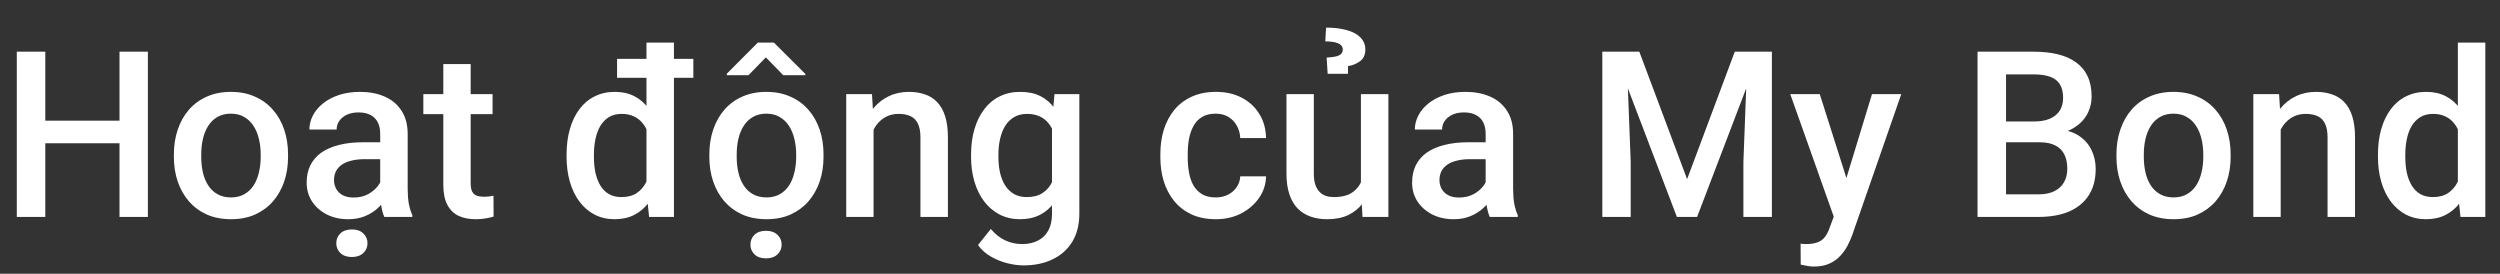 <svg width="484" height="53" viewBox="0 0 484 53" fill="none" xmlns="http://www.w3.org/2000/svg">
<rect x="0" y="0" width="484" height="53" fill="#333333" stroke="none"/>
<path d="M24.39 23.367V27.74H7.405V23.367H24.39ZM8.767 10.008V42H3.252V10.008H8.767ZM28.63 10.008V42H23.137V10.008H28.63ZM33.662 30.377V29.871C33.662 28.157 33.911 26.568 34.409 25.103C34.907 23.623 35.625 22.342 36.562 21.258C37.515 20.159 38.672 19.31 40.034 18.709C41.411 18.094 42.964 17.786 44.692 17.786C46.435 17.786 47.988 18.094 49.351 18.709C50.727 19.31 51.892 20.159 52.844 21.258C53.796 22.342 54.522 23.623 55.02 25.103C55.518 26.568 55.767 28.157 55.767 29.871V30.377C55.767 32.09 55.518 33.68 55.02 35.145C54.522 36.609 53.796 37.891 52.844 38.99C51.892 40.074 50.735 40.923 49.373 41.539C48.01 42.139 46.465 42.44 44.736 42.44C42.993 42.44 41.433 42.139 40.056 41.539C38.694 40.923 37.537 40.074 36.584 38.99C35.632 37.891 34.907 36.609 34.409 35.145C33.911 33.68 33.662 32.09 33.662 30.377ZM38.958 29.871V30.377C38.958 31.446 39.067 32.456 39.287 33.409C39.507 34.361 39.851 35.196 40.32 35.914C40.789 36.631 41.389 37.195 42.122 37.605C42.854 38.016 43.726 38.221 44.736 38.221C45.718 38.221 46.567 38.016 47.285 37.605C48.018 37.195 48.618 36.631 49.087 35.914C49.556 35.196 49.9 34.361 50.12 33.409C50.354 32.456 50.471 31.446 50.471 30.377V29.871C50.471 28.816 50.354 27.82 50.12 26.883C49.9 25.931 49.548 25.088 49.065 24.356C48.596 23.623 47.996 23.052 47.263 22.642C46.545 22.217 45.688 22.005 44.692 22.005C43.696 22.005 42.832 22.217 42.1 22.642C41.382 23.052 40.789 23.623 40.32 24.356C39.851 25.088 39.507 25.931 39.287 26.883C39.067 27.82 38.958 28.816 38.958 29.871ZM73.608 37.232V25.894C73.608 25.044 73.455 24.312 73.147 23.697C72.839 23.081 72.371 22.605 71.741 22.269C71.126 21.932 70.349 21.763 69.412 21.763C68.547 21.763 67.8 21.91 67.17 22.203C66.54 22.496 66.05 22.891 65.698 23.389C65.347 23.887 65.171 24.451 65.171 25.081H59.898C59.898 24.144 60.124 23.235 60.579 22.356C61.033 21.477 61.692 20.694 62.556 20.005C63.42 19.317 64.453 18.775 65.654 18.379C66.856 17.984 68.203 17.786 69.697 17.786C71.484 17.786 73.066 18.086 74.443 18.687C75.835 19.288 76.926 20.196 77.717 21.412C78.523 22.613 78.926 24.122 78.926 25.938V36.507C78.926 37.591 78.999 38.565 79.145 39.429C79.307 40.279 79.534 41.019 79.827 41.648V42H74.399C74.15 41.429 73.953 40.704 73.806 39.825C73.674 38.931 73.608 38.067 73.608 37.232ZM74.377 27.542L74.421 30.816H70.62C69.639 30.816 68.774 30.911 68.027 31.102C67.28 31.277 66.658 31.541 66.16 31.893C65.662 32.244 65.288 32.669 65.039 33.167C64.79 33.665 64.665 34.229 64.665 34.859C64.665 35.489 64.812 36.067 65.105 36.595C65.398 37.107 65.823 37.51 66.379 37.803C66.951 38.096 67.639 38.243 68.445 38.243C69.529 38.243 70.474 38.023 71.279 37.584C72.1 37.129 72.744 36.58 73.213 35.935C73.682 35.276 73.931 34.654 73.96 34.068L75.674 36.419C75.498 37.02 75.198 37.664 74.773 38.352C74.348 39.041 73.791 39.7 73.103 40.33C72.429 40.945 71.616 41.451 70.664 41.846C69.727 42.242 68.643 42.44 67.412 42.44C65.859 42.44 64.475 42.132 63.259 41.517C62.044 40.887 61.091 40.044 60.403 38.99C59.714 37.92 59.37 36.712 59.37 35.364C59.37 34.105 59.605 32.991 60.073 32.024C60.557 31.043 61.26 30.223 62.183 29.564C63.12 28.904 64.263 28.406 65.61 28.069C66.958 27.718 68.496 27.542 70.225 27.542H74.377ZM65.105 47.098C65.105 46.336 65.369 45.699 65.896 45.186C66.438 44.673 67.178 44.417 68.115 44.417C69.053 44.417 69.793 44.673 70.335 45.186C70.876 45.699 71.147 46.336 71.147 47.098C71.147 47.845 70.876 48.475 70.335 48.987C69.793 49.5 69.053 49.756 68.115 49.756C67.178 49.756 66.438 49.5 65.896 48.987C65.369 48.475 65.105 47.845 65.105 47.098ZM95.361 18.226V22.093H81.958V18.226H95.361ZM85.825 12.403H91.121V35.43C91.121 36.163 91.223 36.727 91.428 37.122C91.648 37.503 91.948 37.759 92.329 37.891C92.71 38.023 93.157 38.089 93.669 38.089C94.036 38.089 94.387 38.067 94.724 38.023C95.061 37.979 95.332 37.935 95.537 37.891L95.559 41.934C95.12 42.066 94.607 42.183 94.021 42.286C93.45 42.388 92.79 42.44 92.043 42.44C90.828 42.44 89.751 42.227 88.814 41.802C87.876 41.363 87.144 40.652 86.616 39.671C86.089 38.69 85.825 37.386 85.825 35.76V12.403ZM125.156 37.078V8.25H130.474V42H125.662L125.156 37.078ZM109.688 30.377V29.915C109.688 28.113 109.9 26.473 110.325 24.993C110.75 23.499 111.365 22.217 112.17 21.148C112.976 20.064 113.958 19.236 115.115 18.665C116.272 18.079 117.576 17.786 119.026 17.786C120.461 17.786 121.721 18.064 122.805 18.621C123.889 19.178 124.812 19.976 125.574 21.016C126.335 22.041 126.943 23.272 127.397 24.707C127.852 26.128 128.174 27.71 128.364 29.454V30.926C128.174 32.625 127.852 34.178 127.397 35.584C126.943 36.99 126.335 38.206 125.574 39.231C124.812 40.257 123.882 41.048 122.783 41.605C121.699 42.161 120.432 42.44 118.982 42.44C117.546 42.44 116.25 42.139 115.093 41.539C113.95 40.938 112.976 40.096 112.17 39.012C111.365 37.928 110.75 36.653 110.325 35.188C109.9 33.709 109.688 32.105 109.688 30.377ZM114.983 29.915V30.377C114.983 31.46 115.078 32.471 115.269 33.409C115.474 34.346 115.789 35.174 116.213 35.892C116.638 36.595 117.188 37.151 117.861 37.562C118.55 37.957 119.37 38.155 120.322 38.155C121.523 38.155 122.512 37.891 123.289 37.364C124.065 36.836 124.673 36.126 125.112 35.232C125.566 34.324 125.874 33.313 126.035 32.2V28.223C125.947 27.359 125.764 26.553 125.486 25.806C125.222 25.059 124.863 24.407 124.409 23.851C123.955 23.279 123.391 22.84 122.717 22.532C122.058 22.21 121.274 22.049 120.366 22.049C119.399 22.049 118.579 22.254 117.905 22.664C117.231 23.074 116.675 23.638 116.235 24.356C115.811 25.074 115.496 25.909 115.291 26.861C115.085 27.813 114.983 28.831 114.983 29.915ZM134.231 11.392V15.062H119.465V11.392H134.231ZM137.329 30.377V29.871C137.329 28.157 137.578 26.568 138.076 25.103C138.574 23.623 139.292 22.342 140.229 21.258C141.182 20.159 142.339 19.31 143.701 18.709C145.078 18.094 146.631 17.786 148.359 17.786C150.103 17.786 151.655 18.094 153.018 18.709C154.395 19.31 155.559 20.159 156.511 21.258C157.463 22.342 158.188 23.623 158.687 25.103C159.185 26.568 159.434 28.157 159.434 29.871V30.377C159.434 32.09 159.185 33.68 158.687 35.145C158.188 36.609 157.463 37.891 156.511 38.99C155.559 40.074 154.402 40.923 153.04 41.539C151.677 42.139 150.132 42.44 148.403 42.44C146.66 42.44 145.1 42.139 143.723 41.539C142.361 40.923 141.204 40.074 140.251 38.99C139.299 37.891 138.574 36.609 138.076 35.145C137.578 33.68 137.329 32.09 137.329 30.377ZM142.625 29.871V30.377C142.625 31.446 142.734 32.456 142.954 33.409C143.174 34.361 143.518 35.196 143.987 35.914C144.456 36.631 145.056 37.195 145.789 37.605C146.521 38.016 147.393 38.221 148.403 38.221C149.385 38.221 150.234 38.016 150.952 37.605C151.685 37.195 152.285 36.631 152.754 35.914C153.223 35.196 153.567 34.361 153.787 33.409C154.021 32.456 154.138 31.446 154.138 30.377V29.871C154.138 28.816 154.021 27.82 153.787 26.883C153.567 25.931 153.215 25.088 152.732 24.356C152.263 23.623 151.663 23.052 150.93 22.642C150.212 22.217 149.355 22.005 148.359 22.005C147.363 22.005 146.499 22.217 145.767 22.642C145.049 23.052 144.456 23.623 143.987 24.356C143.518 25.088 143.174 25.931 142.954 26.883C142.734 27.82 142.625 28.816 142.625 29.871ZM149.832 8.25L155.918 14.315V14.556H151.633L148.271 11.106L144.91 14.556H140.713V14.271L146.711 8.25H149.832ZM145.283 47.361C145.283 46.6 145.547 45.962 146.074 45.45C146.616 44.937 147.356 44.681 148.293 44.681C149.231 44.681 149.971 44.937 150.513 45.45C151.055 45.962 151.326 46.6 151.326 47.361C151.326 48.108 151.055 48.738 150.513 49.251C149.971 49.764 149.231 50.02 148.293 50.02C147.356 50.02 146.616 49.764 146.074 49.251C145.547 48.738 145.283 48.108 145.283 47.361ZM169.124 23.301V42H163.828V18.226H168.816L169.124 23.301ZM168.179 29.234L166.465 29.212C166.479 27.527 166.714 25.982 167.168 24.576C167.637 23.169 168.281 21.961 169.102 20.95C169.937 19.939 170.933 19.163 172.09 18.621C173.247 18.064 174.536 17.786 175.957 17.786C177.1 17.786 178.132 17.947 179.055 18.27C179.993 18.577 180.791 19.082 181.45 19.786C182.124 20.489 182.637 21.404 182.988 22.532C183.34 23.645 183.516 25.015 183.516 26.641V42H178.198V26.619C178.198 25.477 178.03 24.576 177.693 23.916C177.371 23.243 176.895 22.767 176.265 22.488C175.649 22.195 174.88 22.049 173.958 22.049C173.049 22.049 172.236 22.239 171.519 22.62C170.801 23.001 170.193 23.521 169.695 24.18C169.211 24.839 168.838 25.601 168.574 26.465C168.311 27.33 168.179 28.252 168.179 29.234ZM204.148 18.226H208.96V41.341C208.96 43.48 208.506 45.296 207.598 46.79C206.689 48.284 205.422 49.419 203.796 50.196C202.17 50.987 200.288 51.382 198.149 51.382C197.241 51.382 196.23 51.251 195.117 50.987C194.019 50.723 192.949 50.298 191.909 49.712C190.884 49.141 190.027 48.387 189.338 47.449L191.821 44.329C192.671 45.34 193.608 46.08 194.634 46.548C195.659 47.017 196.736 47.252 197.864 47.252C199.08 47.252 200.112 47.024 200.962 46.57C201.826 46.131 202.493 45.479 202.961 44.615C203.43 43.751 203.665 42.696 203.665 41.451V23.609L204.148 18.226ZM187.998 30.377V29.915C187.998 28.113 188.218 26.473 188.657 24.993C189.097 23.499 189.727 22.217 190.547 21.148C191.367 20.064 192.363 19.236 193.535 18.665C194.707 18.079 196.033 17.786 197.512 17.786C199.05 17.786 200.361 18.064 201.445 18.621C202.544 19.178 203.459 19.976 204.192 21.016C204.924 22.041 205.496 23.272 205.906 24.707C206.331 26.128 206.646 27.71 206.851 29.454V30.926C206.66 32.625 206.338 34.178 205.884 35.584C205.43 36.99 204.829 38.206 204.082 39.231C203.335 40.257 202.412 41.048 201.313 41.605C200.229 42.161 198.948 42.44 197.468 42.44C196.018 42.44 194.707 42.139 193.535 41.539C192.378 40.938 191.382 40.096 190.547 39.012C189.727 37.928 189.097 36.653 188.657 35.188C188.218 33.709 187.998 32.105 187.998 30.377ZM193.293 29.915V30.377C193.293 31.46 193.396 32.471 193.601 33.409C193.821 34.346 194.15 35.174 194.59 35.892C195.044 36.595 195.615 37.151 196.304 37.562C197.007 37.957 197.834 38.155 198.787 38.155C200.032 38.155 201.05 37.891 201.841 37.364C202.646 36.836 203.262 36.126 203.687 35.232C204.126 34.324 204.434 33.313 204.609 32.2V28.223C204.521 27.359 204.338 26.553 204.06 25.806C203.796 25.059 203.438 24.407 202.983 23.851C202.529 23.279 201.958 22.84 201.27 22.532C200.581 22.21 199.768 22.049 198.831 22.049C197.878 22.049 197.051 22.254 196.348 22.664C195.645 23.074 195.066 23.638 194.612 24.356C194.172 25.074 193.843 25.909 193.623 26.861C193.403 27.813 193.293 28.831 193.293 29.915ZM235.371 38.221C236.235 38.221 237.012 38.052 237.7 37.715C238.403 37.364 238.967 36.88 239.392 36.265C239.832 35.65 240.073 34.94 240.117 34.134H245.105C245.076 35.672 244.622 37.071 243.743 38.331C242.864 39.59 241.699 40.594 240.249 41.341C238.799 42.073 237.195 42.44 235.437 42.44C233.621 42.44 232.039 42.132 230.691 41.517C229.343 40.887 228.223 40.023 227.329 38.924C226.436 37.825 225.762 36.558 225.308 35.123C224.868 33.687 224.648 32.149 224.648 30.508V29.739C224.648 28.099 224.868 26.561 225.308 25.125C225.762 23.675 226.436 22.4 227.329 21.302C228.223 20.203 229.343 19.346 230.691 18.731C232.039 18.101 233.613 17.786 235.415 17.786C237.319 17.786 238.989 18.167 240.425 18.929C241.86 19.676 242.988 20.723 243.809 22.071C244.644 23.404 245.076 24.956 245.105 26.729H240.117C240.073 25.85 239.854 25.059 239.458 24.356C239.077 23.638 238.535 23.067 237.832 22.642C237.144 22.217 236.316 22.005 235.349 22.005C234.28 22.005 233.394 22.225 232.69 22.664C231.987 23.089 231.438 23.675 231.042 24.422C230.647 25.154 230.361 25.982 230.186 26.905C230.024 27.813 229.944 28.758 229.944 29.739V30.508C229.944 31.49 230.024 32.442 230.186 33.365C230.347 34.288 230.625 35.115 231.021 35.848C231.431 36.565 231.987 37.144 232.69 37.584C233.394 38.008 234.287 38.221 235.371 38.221ZM263.474 36.397V18.226H268.792V42H263.782L263.474 36.397ZM264.221 31.453L266.001 31.409C266.001 33.006 265.825 34.478 265.474 35.826C265.122 37.159 264.58 38.323 263.848 39.319C263.115 40.301 262.178 41.07 261.035 41.627C259.893 42.169 258.523 42.44 256.926 42.44C255.769 42.44 254.707 42.271 253.74 41.934C252.773 41.597 251.938 41.077 251.235 40.374C250.547 39.671 250.012 38.755 249.631 37.627C249.25 36.499 249.06 35.152 249.06 33.584V18.226H254.355V33.628C254.355 34.493 254.458 35.218 254.663 35.804C254.868 36.375 255.146 36.836 255.498 37.188C255.85 37.54 256.26 37.789 256.729 37.935C257.197 38.081 257.695 38.155 258.223 38.155C259.731 38.155 260.918 37.862 261.782 37.276C262.661 36.675 263.284 35.87 263.65 34.859C264.031 33.848 264.221 32.713 264.221 31.453ZM260.969 14.293H257.036L256.838 11.15C257.585 11.106 258.186 11.033 258.64 10.931C259.094 10.813 259.424 10.652 259.629 10.447C259.849 10.227 259.958 9.942 259.958 9.59C259.958 9.297 259.871 9.048 259.695 8.843C259.534 8.638 259.299 8.477 258.992 8.36C258.684 8.228 258.325 8.14 257.915 8.096C257.505 8.038 257.058 8.008 256.575 8.008L256.729 5.35C257.974 5.35 259.065 5.452 260.002 5.657C260.955 5.848 261.746 6.126 262.375 6.492C263.02 6.858 263.503 7.298 263.826 7.811C264.163 8.323 264.331 8.902 264.331 9.546C264.331 10.601 263.979 11.377 263.276 11.876C262.573 12.373 261.804 12.681 260.969 12.798V14.293ZM287.622 37.232V25.894C287.622 25.044 287.468 24.312 287.161 23.697C286.853 23.081 286.384 22.605 285.754 22.269C285.139 21.932 284.363 21.763 283.425 21.763C282.561 21.763 281.814 21.91 281.184 22.203C280.554 22.496 280.063 22.891 279.712 23.389C279.36 23.887 279.185 24.451 279.185 25.081H273.911C273.911 24.144 274.138 23.235 274.592 22.356C275.046 21.477 275.706 20.694 276.57 20.005C277.434 19.317 278.467 18.775 279.668 18.379C280.869 17.984 282.217 17.786 283.711 17.786C285.498 17.786 287.08 18.086 288.457 18.687C289.849 19.288 290.94 20.196 291.731 21.412C292.537 22.613 292.939 24.122 292.939 25.938V36.507C292.939 37.591 293.013 38.565 293.159 39.429C293.32 40.279 293.547 41.019 293.84 41.648V42H288.413C288.164 41.429 287.966 40.704 287.82 39.825C287.688 38.931 287.622 38.067 287.622 37.232ZM288.391 27.542L288.435 30.816H284.634C283.652 30.816 282.788 30.911 282.041 31.102C281.294 31.277 280.671 31.541 280.173 31.893C279.675 32.244 279.302 32.669 279.053 33.167C278.804 33.665 278.679 34.229 278.679 34.859C278.679 35.489 278.826 36.067 279.119 36.595C279.412 37.107 279.836 37.51 280.393 37.803C280.964 38.096 281.653 38.243 282.458 38.243C283.542 38.243 284.487 38.023 285.293 37.584C286.113 37.129 286.758 36.58 287.227 35.935C287.695 35.276 287.944 34.654 287.974 34.068L289.688 36.419C289.512 37.02 289.211 37.664 288.787 38.352C288.362 39.041 287.805 39.7 287.117 40.33C286.443 40.945 285.63 41.451 284.678 41.846C283.74 42.242 282.656 42.44 281.426 42.44C279.873 42.44 278.489 42.132 277.273 41.517C276.057 40.887 275.105 40.044 274.417 38.99C273.728 37.92 273.384 36.712 273.384 35.364C273.384 34.105 273.618 32.991 274.087 32.024C274.57 31.043 275.273 30.223 276.196 29.564C277.134 28.904 278.276 28.406 279.624 28.069C280.972 27.718 282.51 27.542 284.238 27.542H288.391ZM312.451 10.008H317.373L326.624 34.683L335.852 10.008H340.774L328.557 42H324.646L312.451 10.008ZM310.21 10.008H314.89L315.703 31.365V42H310.21V10.008ZM338.335 10.008H343.037V42H337.522V31.365L338.335 10.008ZM355.957 39.407L362.417 18.226H368.086L358.55 45.626C358.33 46.211 358.044 46.849 357.693 47.537C357.341 48.226 356.88 48.877 356.309 49.493C355.752 50.123 355.056 50.628 354.221 51.009C353.386 51.404 352.375 51.602 351.189 51.602C350.72 51.602 350.266 51.558 349.827 51.47C349.402 51.397 348.999 51.316 348.618 51.228L348.596 47.185C348.743 47.2 348.918 47.215 349.124 47.23C349.343 47.244 349.519 47.252 349.651 47.252C350.53 47.252 351.262 47.142 351.848 46.922C352.434 46.717 352.91 46.38 353.276 45.911C353.657 45.442 353.979 44.812 354.243 44.022L355.957 39.407ZM352.31 18.226L357.957 36.023L358.901 41.605L355.232 42.549L346.597 18.226H352.31ZM394.849 27.542H386.697L386.653 23.521H393.772C394.973 23.521 395.991 23.345 396.826 22.994C397.676 22.627 398.32 22.107 398.76 21.434C399.199 20.745 399.419 19.918 399.419 18.951C399.419 17.881 399.214 17.01 398.804 16.336C398.394 15.662 397.764 15.171 396.914 14.864C396.079 14.556 395.01 14.402 393.706 14.402H388.367V42H382.852V10.008H393.706C395.464 10.008 397.031 10.176 398.408 10.513C399.8 10.85 400.979 11.377 401.946 12.095C402.927 12.798 403.667 13.692 404.165 14.776C404.678 15.86 404.934 17.149 404.934 18.643C404.934 19.961 404.619 21.17 403.989 22.269C403.359 23.352 402.429 24.239 401.199 24.927C399.968 25.616 398.438 26.026 396.606 26.158L394.849 27.542ZM394.607 42H384.961L387.444 37.627H394.607C395.852 37.627 396.892 37.422 397.727 37.012C398.562 36.587 399.185 36.009 399.595 35.276C400.02 34.529 400.232 33.658 400.232 32.662C400.232 31.622 400.049 30.721 399.683 29.959C399.316 29.183 398.738 28.589 397.947 28.179C397.156 27.754 396.123 27.542 394.849 27.542H388.652L388.696 23.521H396.76L398.013 25.037C399.771 25.096 401.213 25.484 402.341 26.202C403.484 26.919 404.333 27.85 404.89 28.992C405.447 30.135 405.725 31.365 405.725 32.684C405.725 34.72 405.278 36.426 404.385 37.803C403.506 39.18 402.239 40.227 400.583 40.945C398.928 41.648 396.936 42 394.607 42ZM409.746 30.377V29.871C409.746 28.157 409.995 26.568 410.493 25.103C410.991 23.623 411.709 22.342 412.646 21.258C413.599 20.159 414.756 19.31 416.118 18.709C417.495 18.094 419.048 17.786 420.776 17.786C422.52 17.786 424.072 18.094 425.435 18.709C426.812 19.31 427.976 20.159 428.928 21.258C429.88 22.342 430.605 23.623 431.104 25.103C431.602 26.568 431.851 28.157 431.851 29.871V30.377C431.851 32.09 431.602 33.68 431.104 35.145C430.605 36.609 429.88 37.891 428.928 38.99C427.976 40.074 426.819 40.923 425.457 41.539C424.094 42.139 422.549 42.44 420.82 42.44C419.077 42.44 417.517 42.139 416.14 41.539C414.778 40.923 413.621 40.074 412.668 38.99C411.716 37.891 410.991 36.609 410.493 35.145C409.995 33.68 409.746 32.09 409.746 30.377ZM415.042 29.871V30.377C415.042 31.446 415.151 32.456 415.371 33.409C415.591 34.361 415.935 35.196 416.404 35.914C416.873 36.631 417.473 37.195 418.206 37.605C418.938 38.016 419.81 38.221 420.82 38.221C421.802 38.221 422.651 38.016 423.369 37.605C424.102 37.195 424.702 36.631 425.171 35.914C425.64 35.196 425.984 34.361 426.204 33.409C426.438 32.456 426.555 31.446 426.555 30.377V29.871C426.555 28.816 426.438 27.82 426.204 26.883C425.984 25.931 425.632 25.088 425.149 24.356C424.68 23.623 424.08 23.052 423.347 22.642C422.629 22.217 421.772 22.005 420.776 22.005C419.78 22.005 418.916 22.217 418.184 22.642C417.466 23.052 416.873 23.623 416.404 24.356C415.935 25.088 415.591 25.931 415.371 26.883C415.151 27.82 415.042 28.816 415.042 29.871ZM441.541 23.301V42H436.245V18.226H441.233L441.541 23.301ZM440.596 29.234L438.882 29.212C438.896 27.527 439.131 25.982 439.585 24.576C440.054 23.169 440.698 21.961 441.519 20.95C442.354 19.939 443.35 19.163 444.507 18.621C445.664 18.064 446.953 17.786 448.374 17.786C449.517 17.786 450.549 17.947 451.472 18.27C452.41 18.577 453.208 19.082 453.867 19.786C454.541 20.489 455.054 21.404 455.405 22.532C455.757 23.645 455.933 25.015 455.933 26.641V42H450.615V26.619C450.615 25.477 450.447 24.576 450.11 23.916C449.788 23.243 449.312 22.767 448.682 22.488C448.066 22.195 447.297 22.049 446.375 22.049C445.466 22.049 444.653 22.239 443.936 22.62C443.218 23.001 442.61 23.521 442.112 24.18C441.628 24.839 441.255 25.601 440.991 26.465C440.728 27.33 440.596 28.252 440.596 29.234ZM475.84 37.078V8.25H481.157V42H476.345L475.84 37.078ZM460.371 30.377V29.915C460.371 28.113 460.583 26.473 461.008 24.993C461.433 23.499 462.048 22.217 462.854 21.148C463.66 20.064 464.641 19.236 465.798 18.665C466.956 18.079 468.259 17.786 469.709 17.786C471.145 17.786 472.405 18.064 473.489 18.621C474.573 19.178 475.496 19.976 476.257 21.016C477.019 22.041 477.627 23.272 478.081 24.707C478.535 26.128 478.857 27.71 479.048 29.454V30.926C478.857 32.625 478.535 34.178 478.081 35.584C477.627 36.99 477.019 38.206 476.257 39.231C475.496 40.257 474.565 41.048 473.467 41.605C472.383 42.161 471.116 42.44 469.666 42.44C468.23 42.44 466.934 42.139 465.776 41.539C464.634 40.938 463.66 40.096 462.854 39.012C462.048 37.928 461.433 36.653 461.008 35.188C460.583 33.709 460.371 32.105 460.371 30.377ZM465.667 29.915V30.377C465.667 31.46 465.762 32.471 465.952 33.409C466.157 34.346 466.472 35.174 466.897 35.892C467.322 36.595 467.871 37.151 468.545 37.562C469.233 37.957 470.054 38.155 471.006 38.155C472.207 38.155 473.196 37.891 473.972 37.364C474.749 36.836 475.356 36.126 475.796 35.232C476.25 34.324 476.558 33.313 476.719 32.2V28.223C476.631 27.359 476.448 26.553 476.169 25.806C475.906 25.059 475.547 24.407 475.093 23.851C474.639 23.279 474.075 22.84 473.401 22.532C472.742 22.21 471.958 22.049 471.05 22.049C470.083 22.049 469.263 22.254 468.589 22.664C467.915 23.074 467.358 23.638 466.919 24.356C466.494 25.074 466.179 25.909 465.974 26.861C465.769 27.813 465.667 28.831 465.667 29.915Z" fill="white"/>
</svg>
